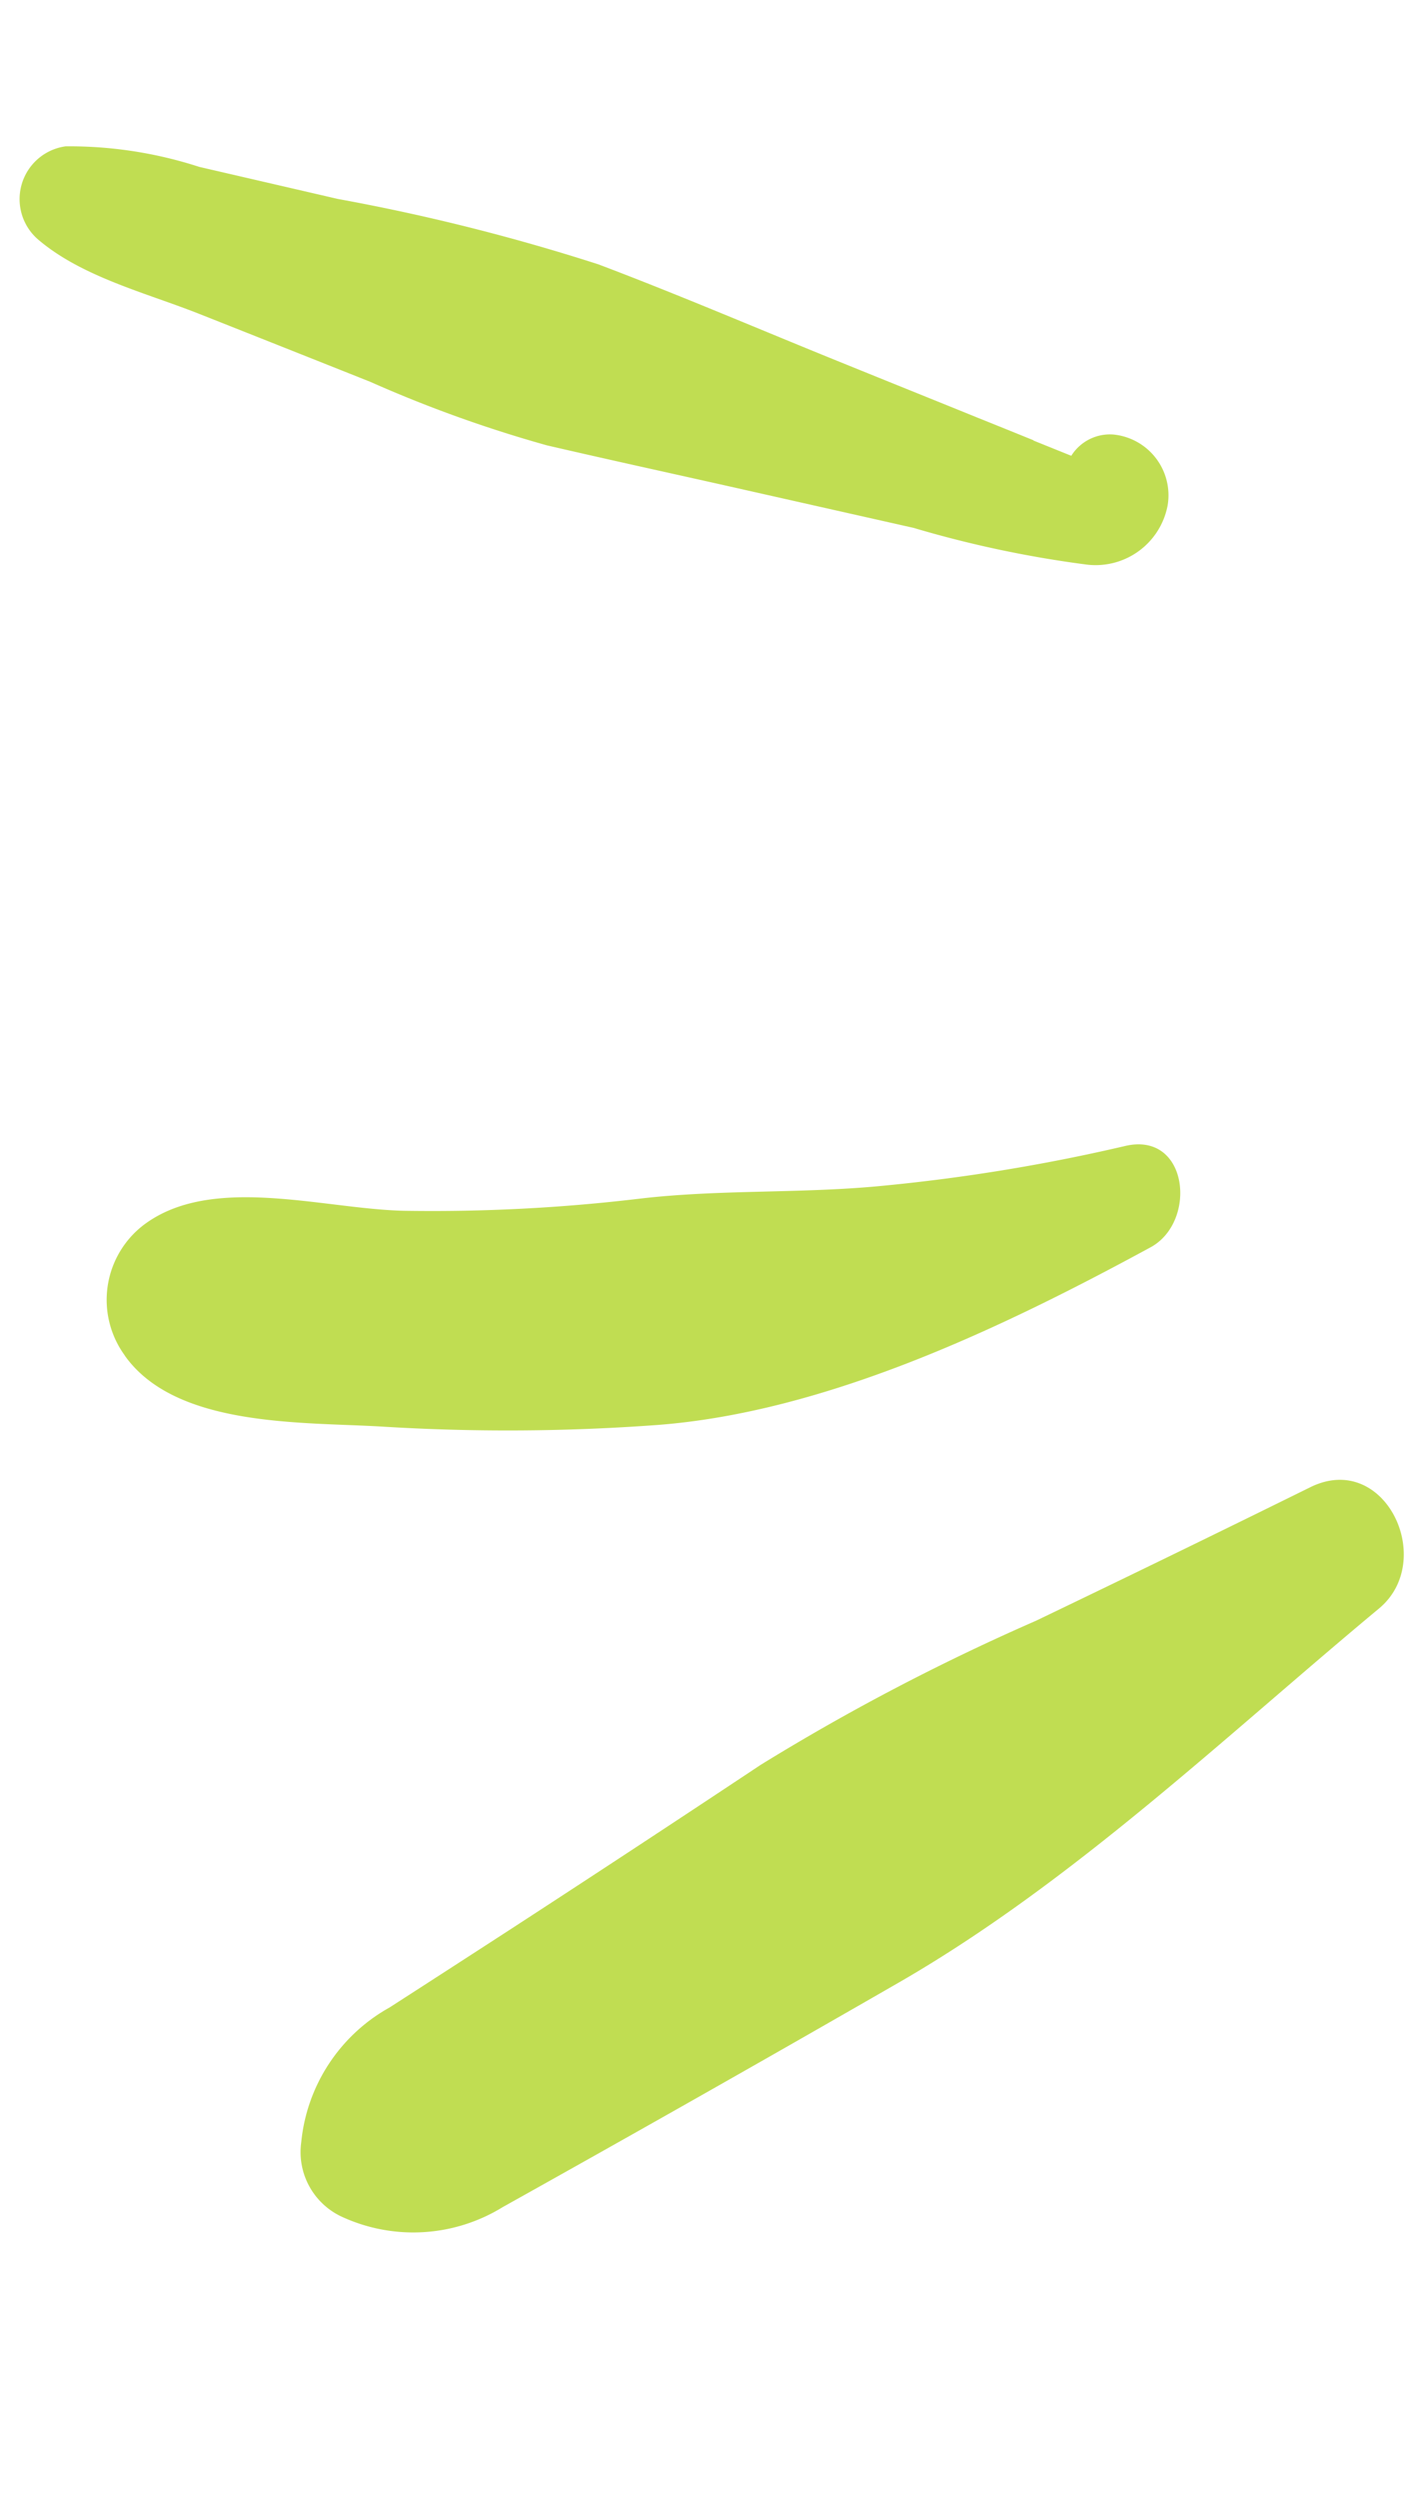 <svg xmlns="http://www.w3.org/2000/svg" width="38.59" height="67.549" viewBox="0 0 38.59 67.549">
  <g id="Grupo_77723" data-name="Grupo 77723" transform="translate(532.429 306.279) rotate(-157)">
    <path id="Trazado_1898" data-name="Trazado 1898" d="M572.223,38.031q2.224-3.373,4.482-6.724,1.089-1.613,2.186-3.226a4.688,4.688,0,0,0,.775-4.286,1.925,1.925,0,0,0-1.832-1.425,4.607,4.607,0,0,0-3.861,1.935q-1.192,1.536-2.38,3.079-2.575,3.343-5.119,6.711c-3.26,4.324-5.506,9.549-7.982,14.354-.933,1.808,1.521,3.994,2.988,2.293q2.692-3.126,5.417-6.221a59.833,59.833,0,0,0,5.326-6.49" fill="#c0dd52"/>
    <path id="Trazado_1899" data-name="Trazado 1899" d="M587.192,31.229c-2.028-1.251-5.094.216-7.147.948a55.235,55.235,0,0,0-6.817,2.939c-4.083,2.106-7.588,6.083-10.411,9.636-.9,1.127.278,3.291,1.7,2.253a49.554,49.554,0,0,1,5.74-3.62c1.884-1.013,3.905-1.75,5.76-2.805a47.31,47.31,0,0,1,5.751-2.8c2.037-.815,5.219-1.111,6.35-3.137a2.549,2.549,0,0,0-.926-3.411" transform="translate(5.171 10.269)" fill="#c0dd52"/>
    <path id="Trazado_1900" data-name="Trazado 1900" d="M570.033,48.677c.55-.009,1.1-.018,1.652-.029,1.287-.02,2.574-.045,3.861-.065,2.387-.042,4.782-.029,7.167-.125a55.281,55.281,0,0,0,7.169-1.124l3.787-.666a11.375,11.375,0,0,0,3.542-.9,1.44,1.44,0,0,0-.332-2.618c-1.485-.456-3.235-.174-4.774-.138q-2.478.06-4.96.116a34.939,34.939,0,0,0-5.063.285c-1.712.3-3.42.623-5.132.935l-4.86.884a30.031,30.031,0,0,0-4.64.9,1.981,1.981,0,0,0-1.443,2.34,1.65,1.65,0,0,0,2.1,1.191,1.233,1.233,0,0,0,.821-.973h0l1.1-.02" transform="translate(9.388 25.18)" fill="#c0dd52"/>
  </g>
</svg>
